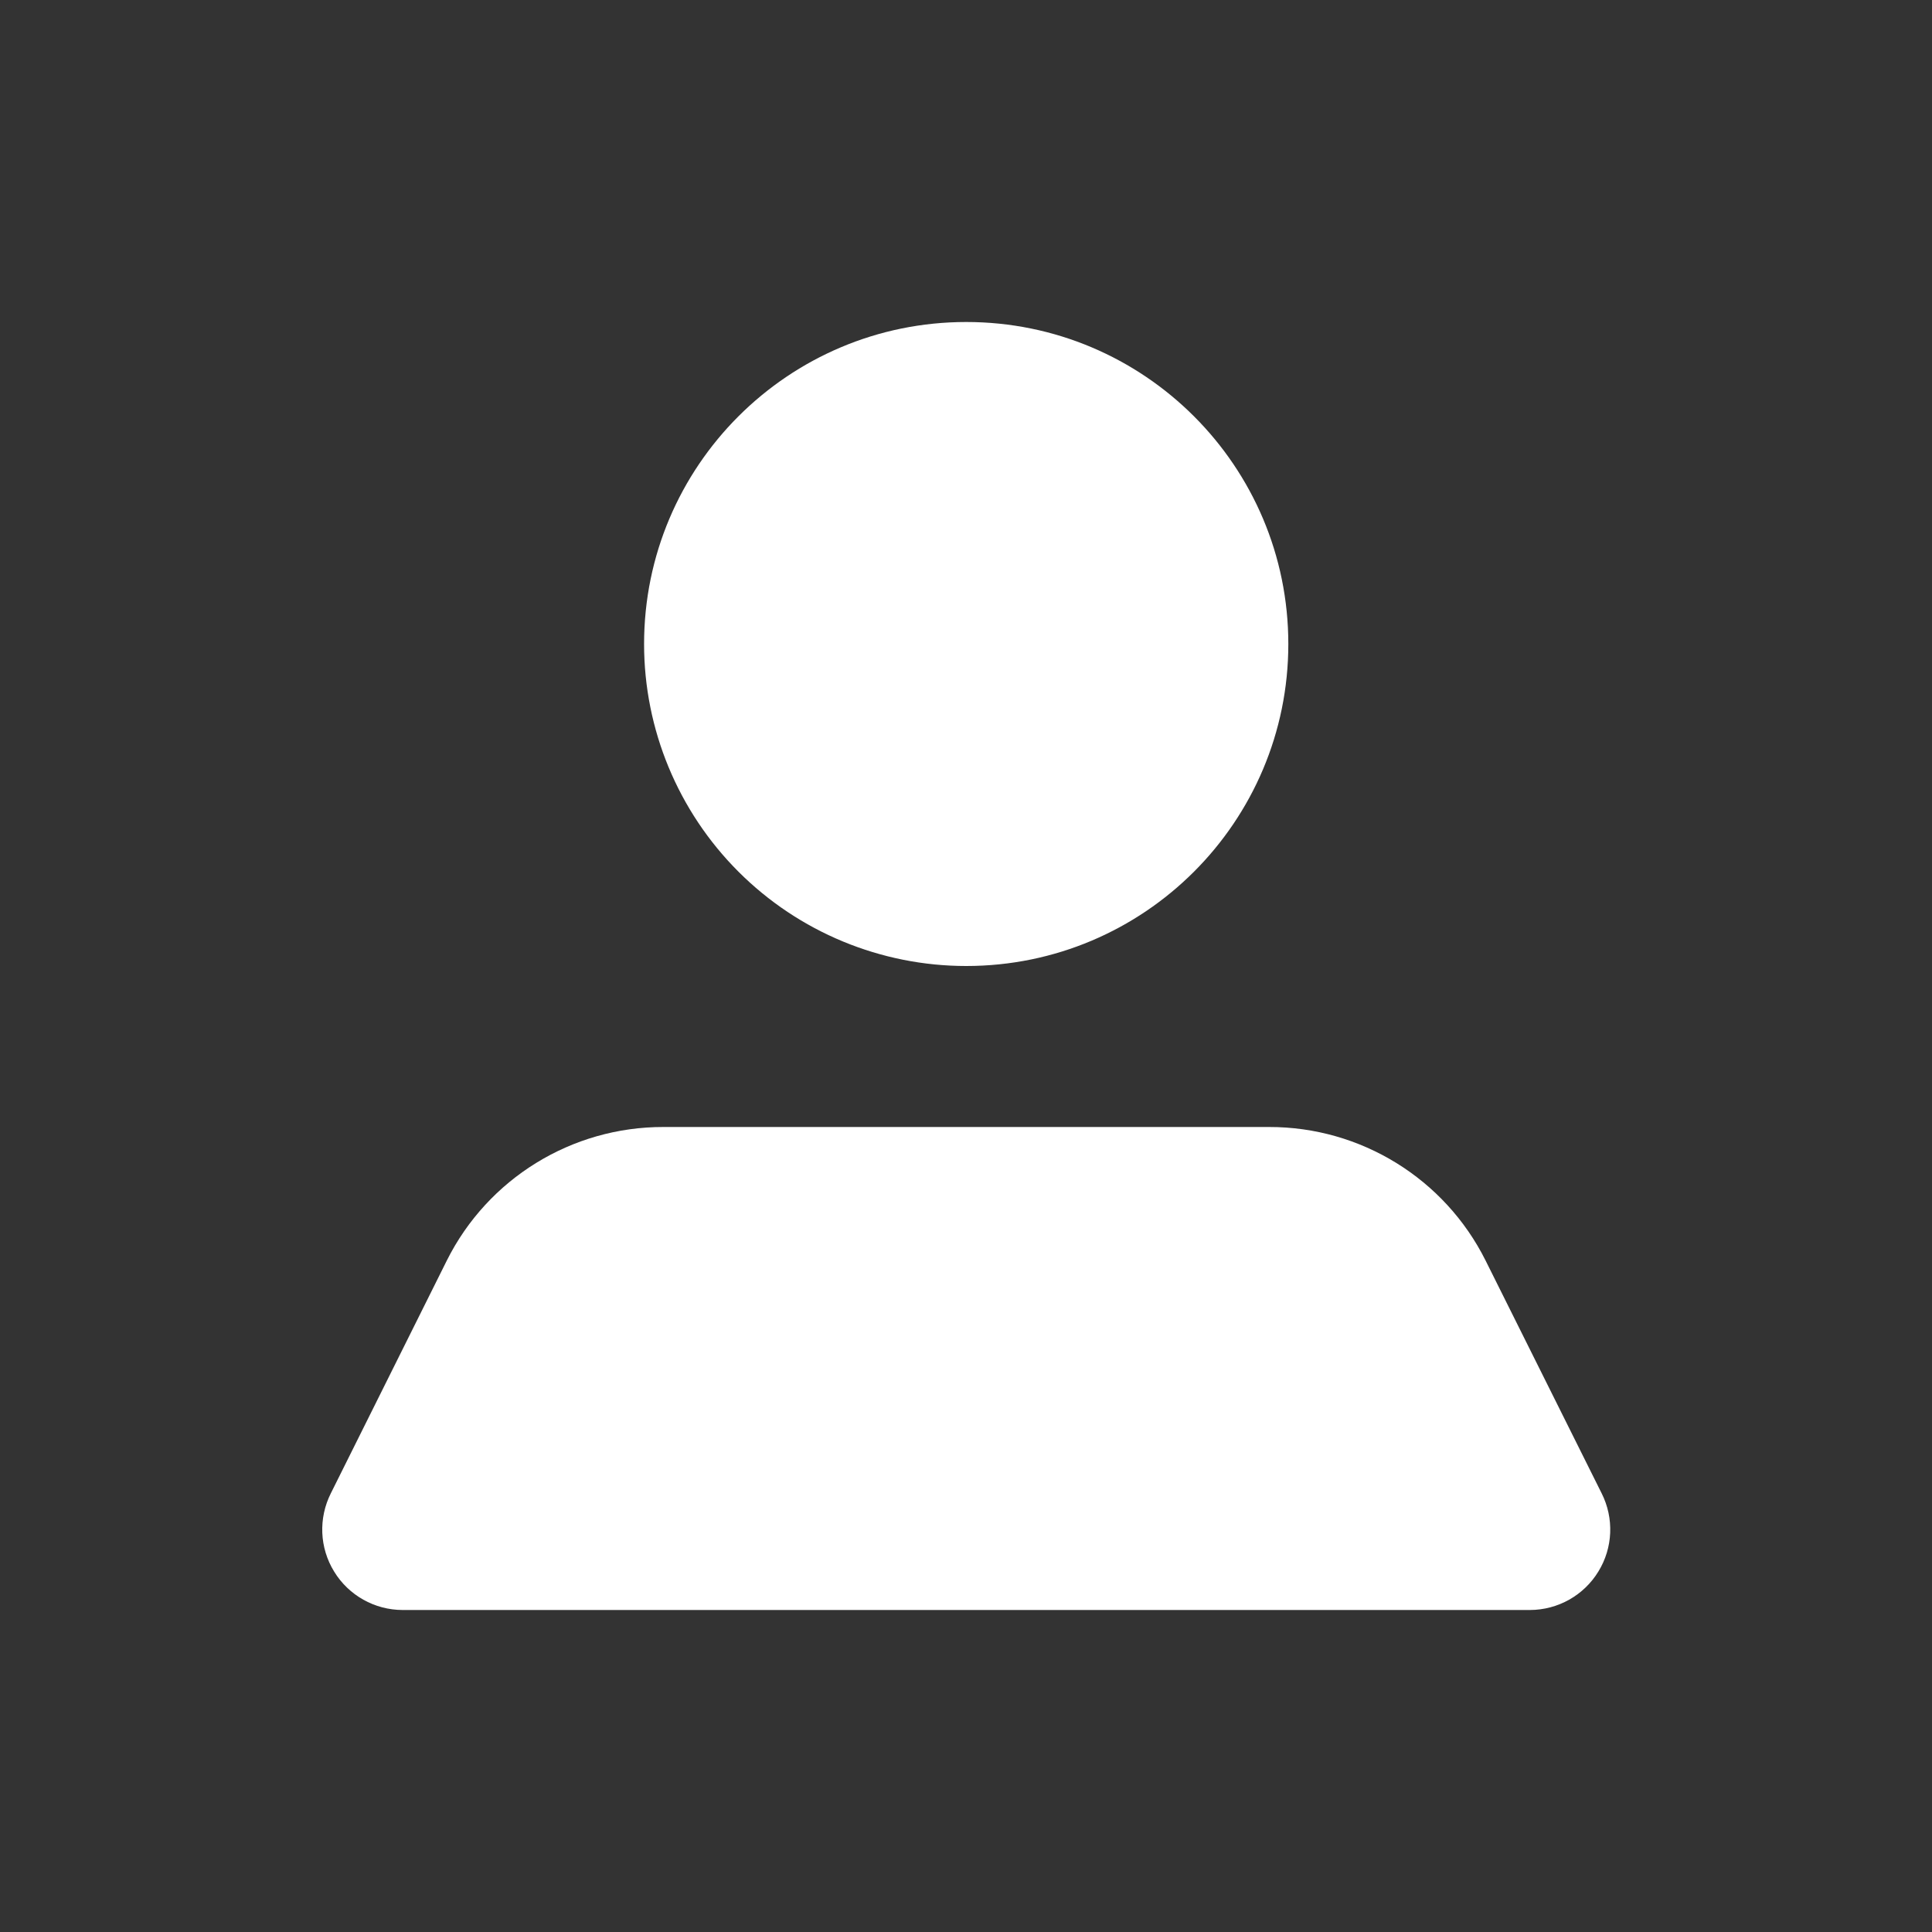 <svg width="24" height="24" viewBox="0 0 24 24" fill="none" xmlns="http://www.w3.org/2000/svg">
<rect x="0" y="0" width="24" height="24" fill="#333333" stroke="none"/>
<g clip-path="url(#clip0_559_550)">
<path d="M8.001 8C8.001 5.791 9.793 4 12.003 4C14.213 4 16.004 5.791 16.004 8C16.004 10.209 14.213 12 12.003 12C10.942 12 9.924 11.579 9.173 10.828C8.423 10.078 8.001 9.061 8.001 8ZM19.896 18.55L18.455 15.66C17.946 14.641 16.904 13.998 15.764 14H8.242C7.102 13.998 6.059 14.641 5.55 15.66L4.11 18.55C3.954 18.86 3.969 19.228 4.151 19.523C4.332 19.819 4.654 19.999 5 20H19.006C19.352 19.999 19.674 19.819 19.855 19.523C20.037 19.228 20.052 18.86 19.896 18.55Z" fill="white"/>
</g>
<defs>
<clipPath id="clip0_559_550">
<rect width="24" height="24" fill="white"/>
</clipPath>
</defs>
</svg>

